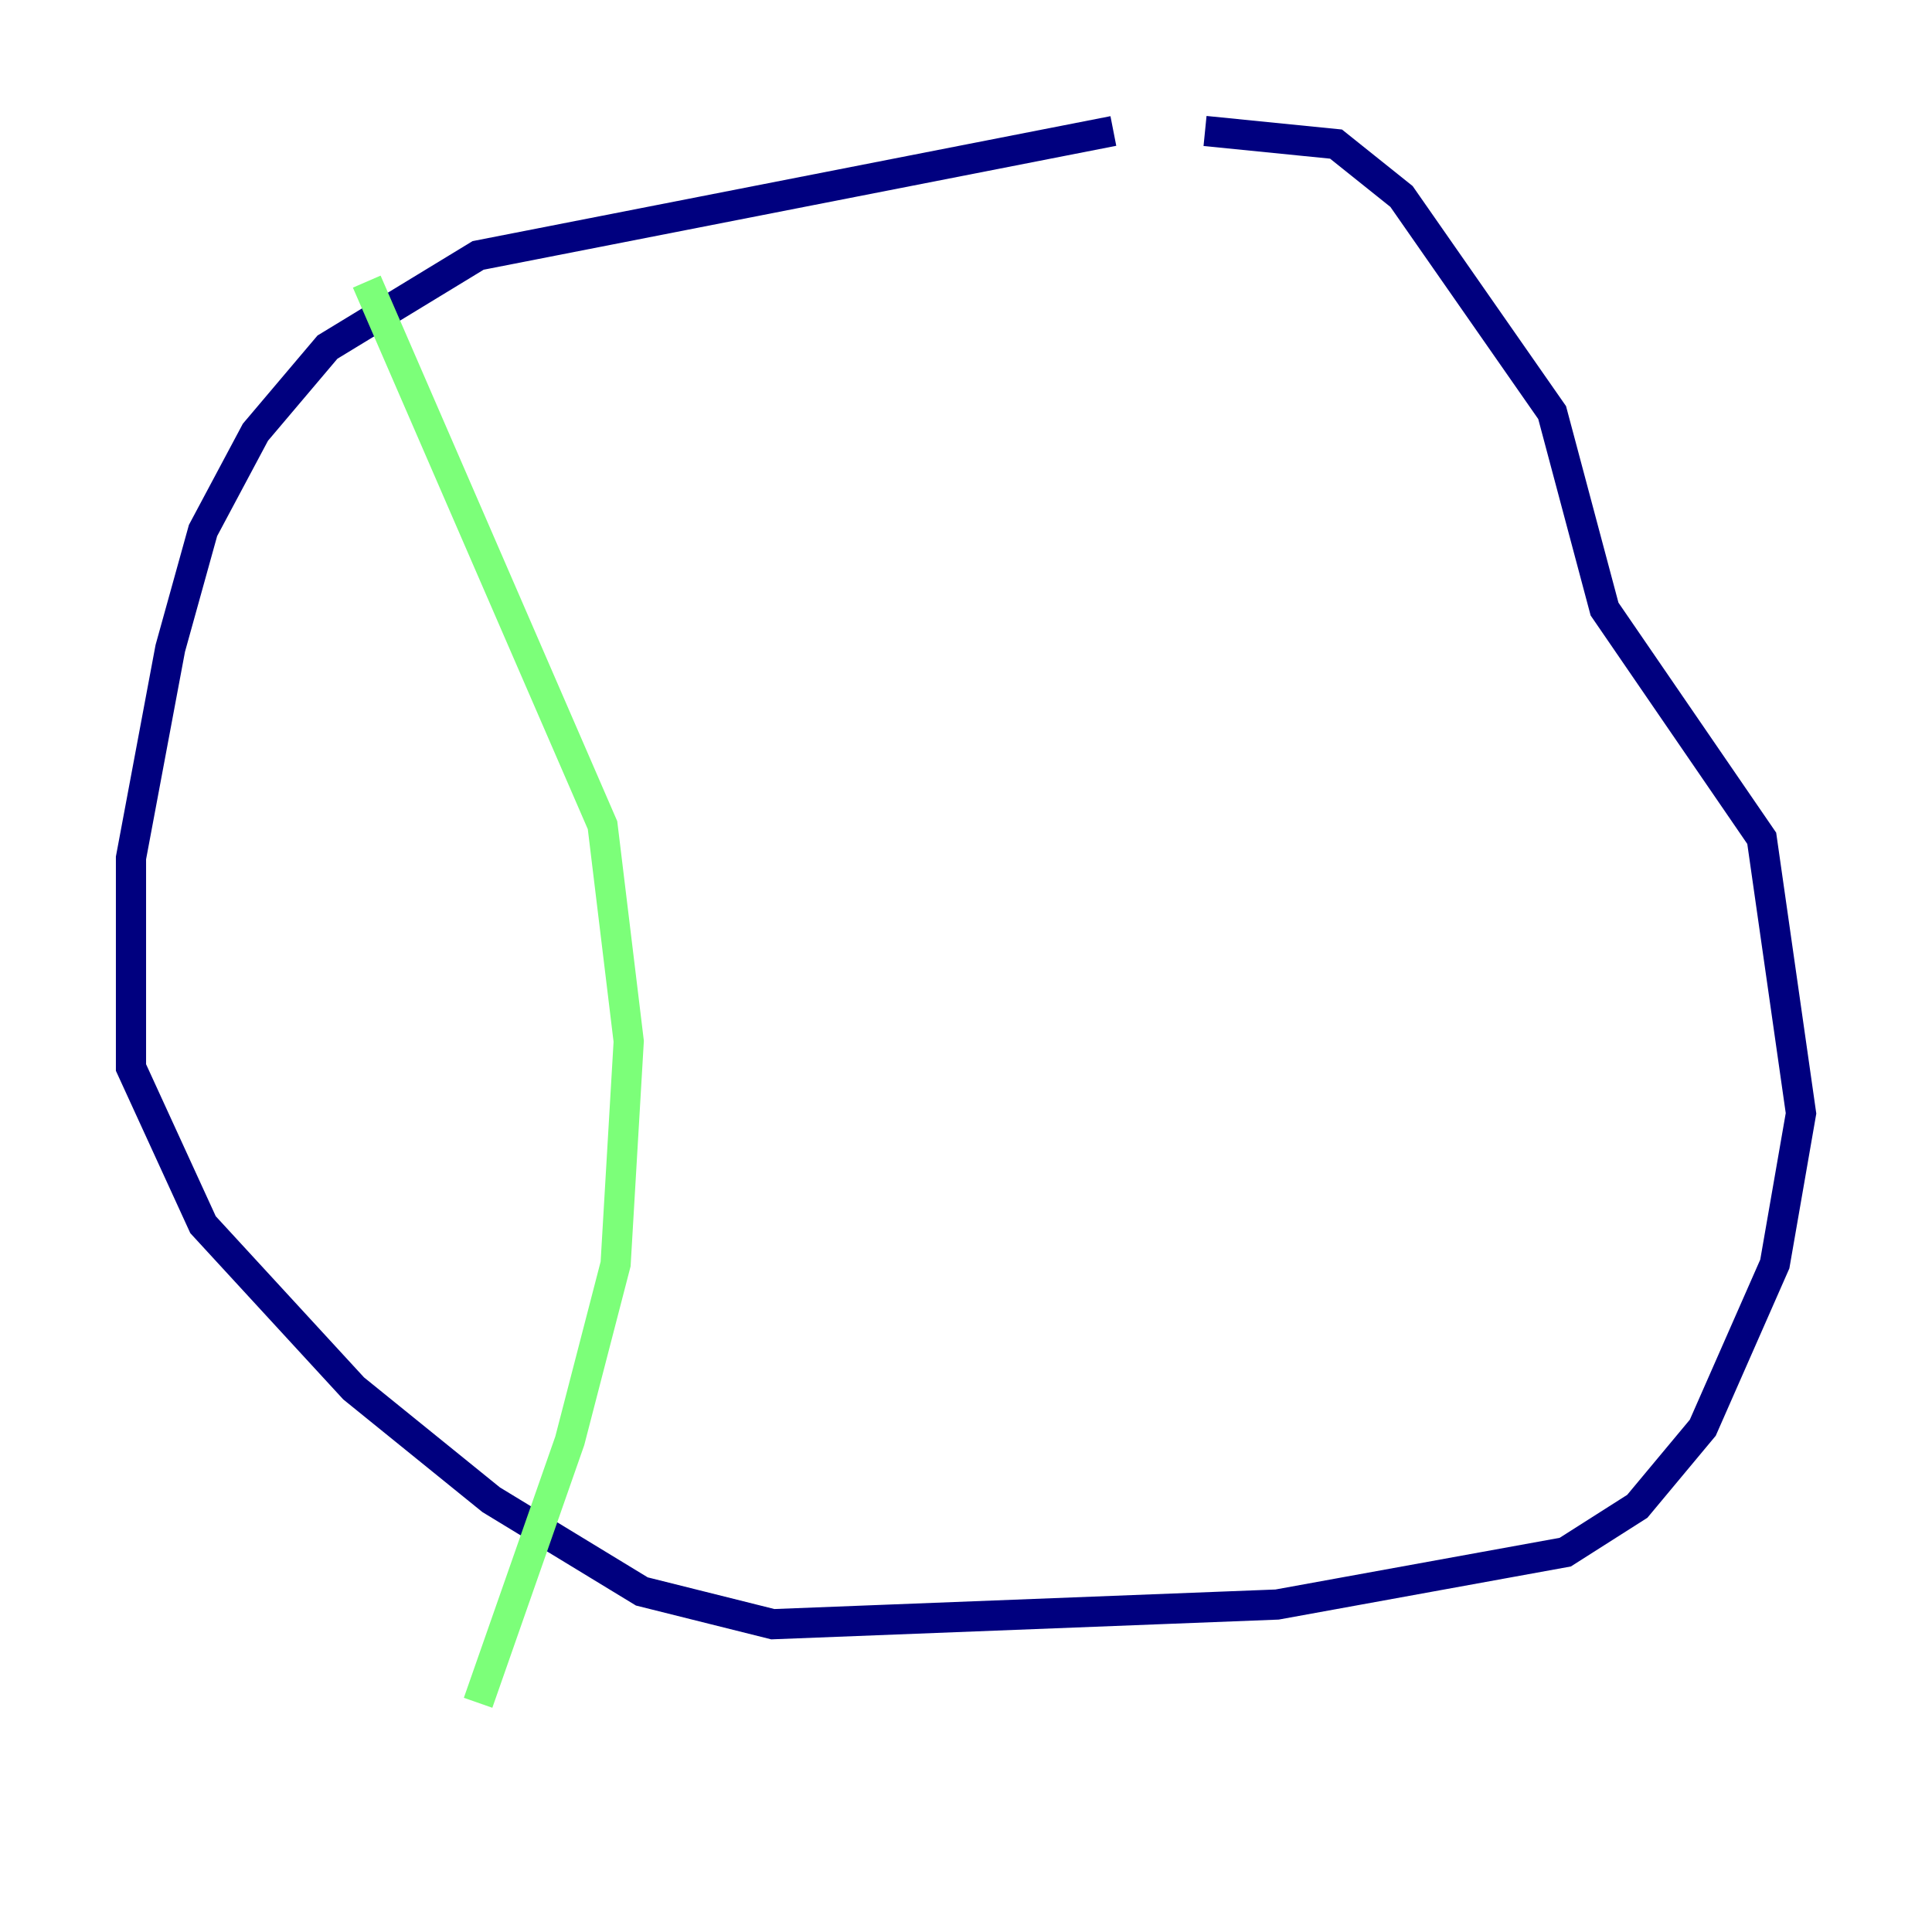 <?xml version="1.0" encoding="utf-8" ?>
<svg baseProfile="tiny" height="128" version="1.2" viewBox="0,0,128,128" width="128" xmlns="http://www.w3.org/2000/svg" xmlns:ev="http://www.w3.org/2001/xml-events" xmlns:xlink="http://www.w3.org/1999/xlink"><defs /><polyline fill="none" points="73.763,8.678 31.675,16.922 21.695,22.997 16.922,28.637 13.451,35.146 11.281,42.956 8.678,56.841 8.678,70.725 13.451,81.139 23.43,91.986 32.542,99.363 42.522,105.437 51.2,107.607 84.61,106.305 103.702,102.834 108.475,99.797 112.814,94.59 117.586,83.742 119.322,73.763 116.719,55.539 106.305,40.352 102.834,27.336 92.854,13.017 88.515,9.546 79.837,8.678" stroke="#00007f" stroke-width="2" /><polyline fill="none" points="24.298,18.658 39.919,54.671 41.654,68.99 40.786,83.742 37.749,95.458 31.675,112.814" stroke="#7cff79" stroke-width="2" /><polyline fill="none" points="68.122,8.678 68.122,8.678" stroke="#7f0000" stroke-width="2" /></svg>